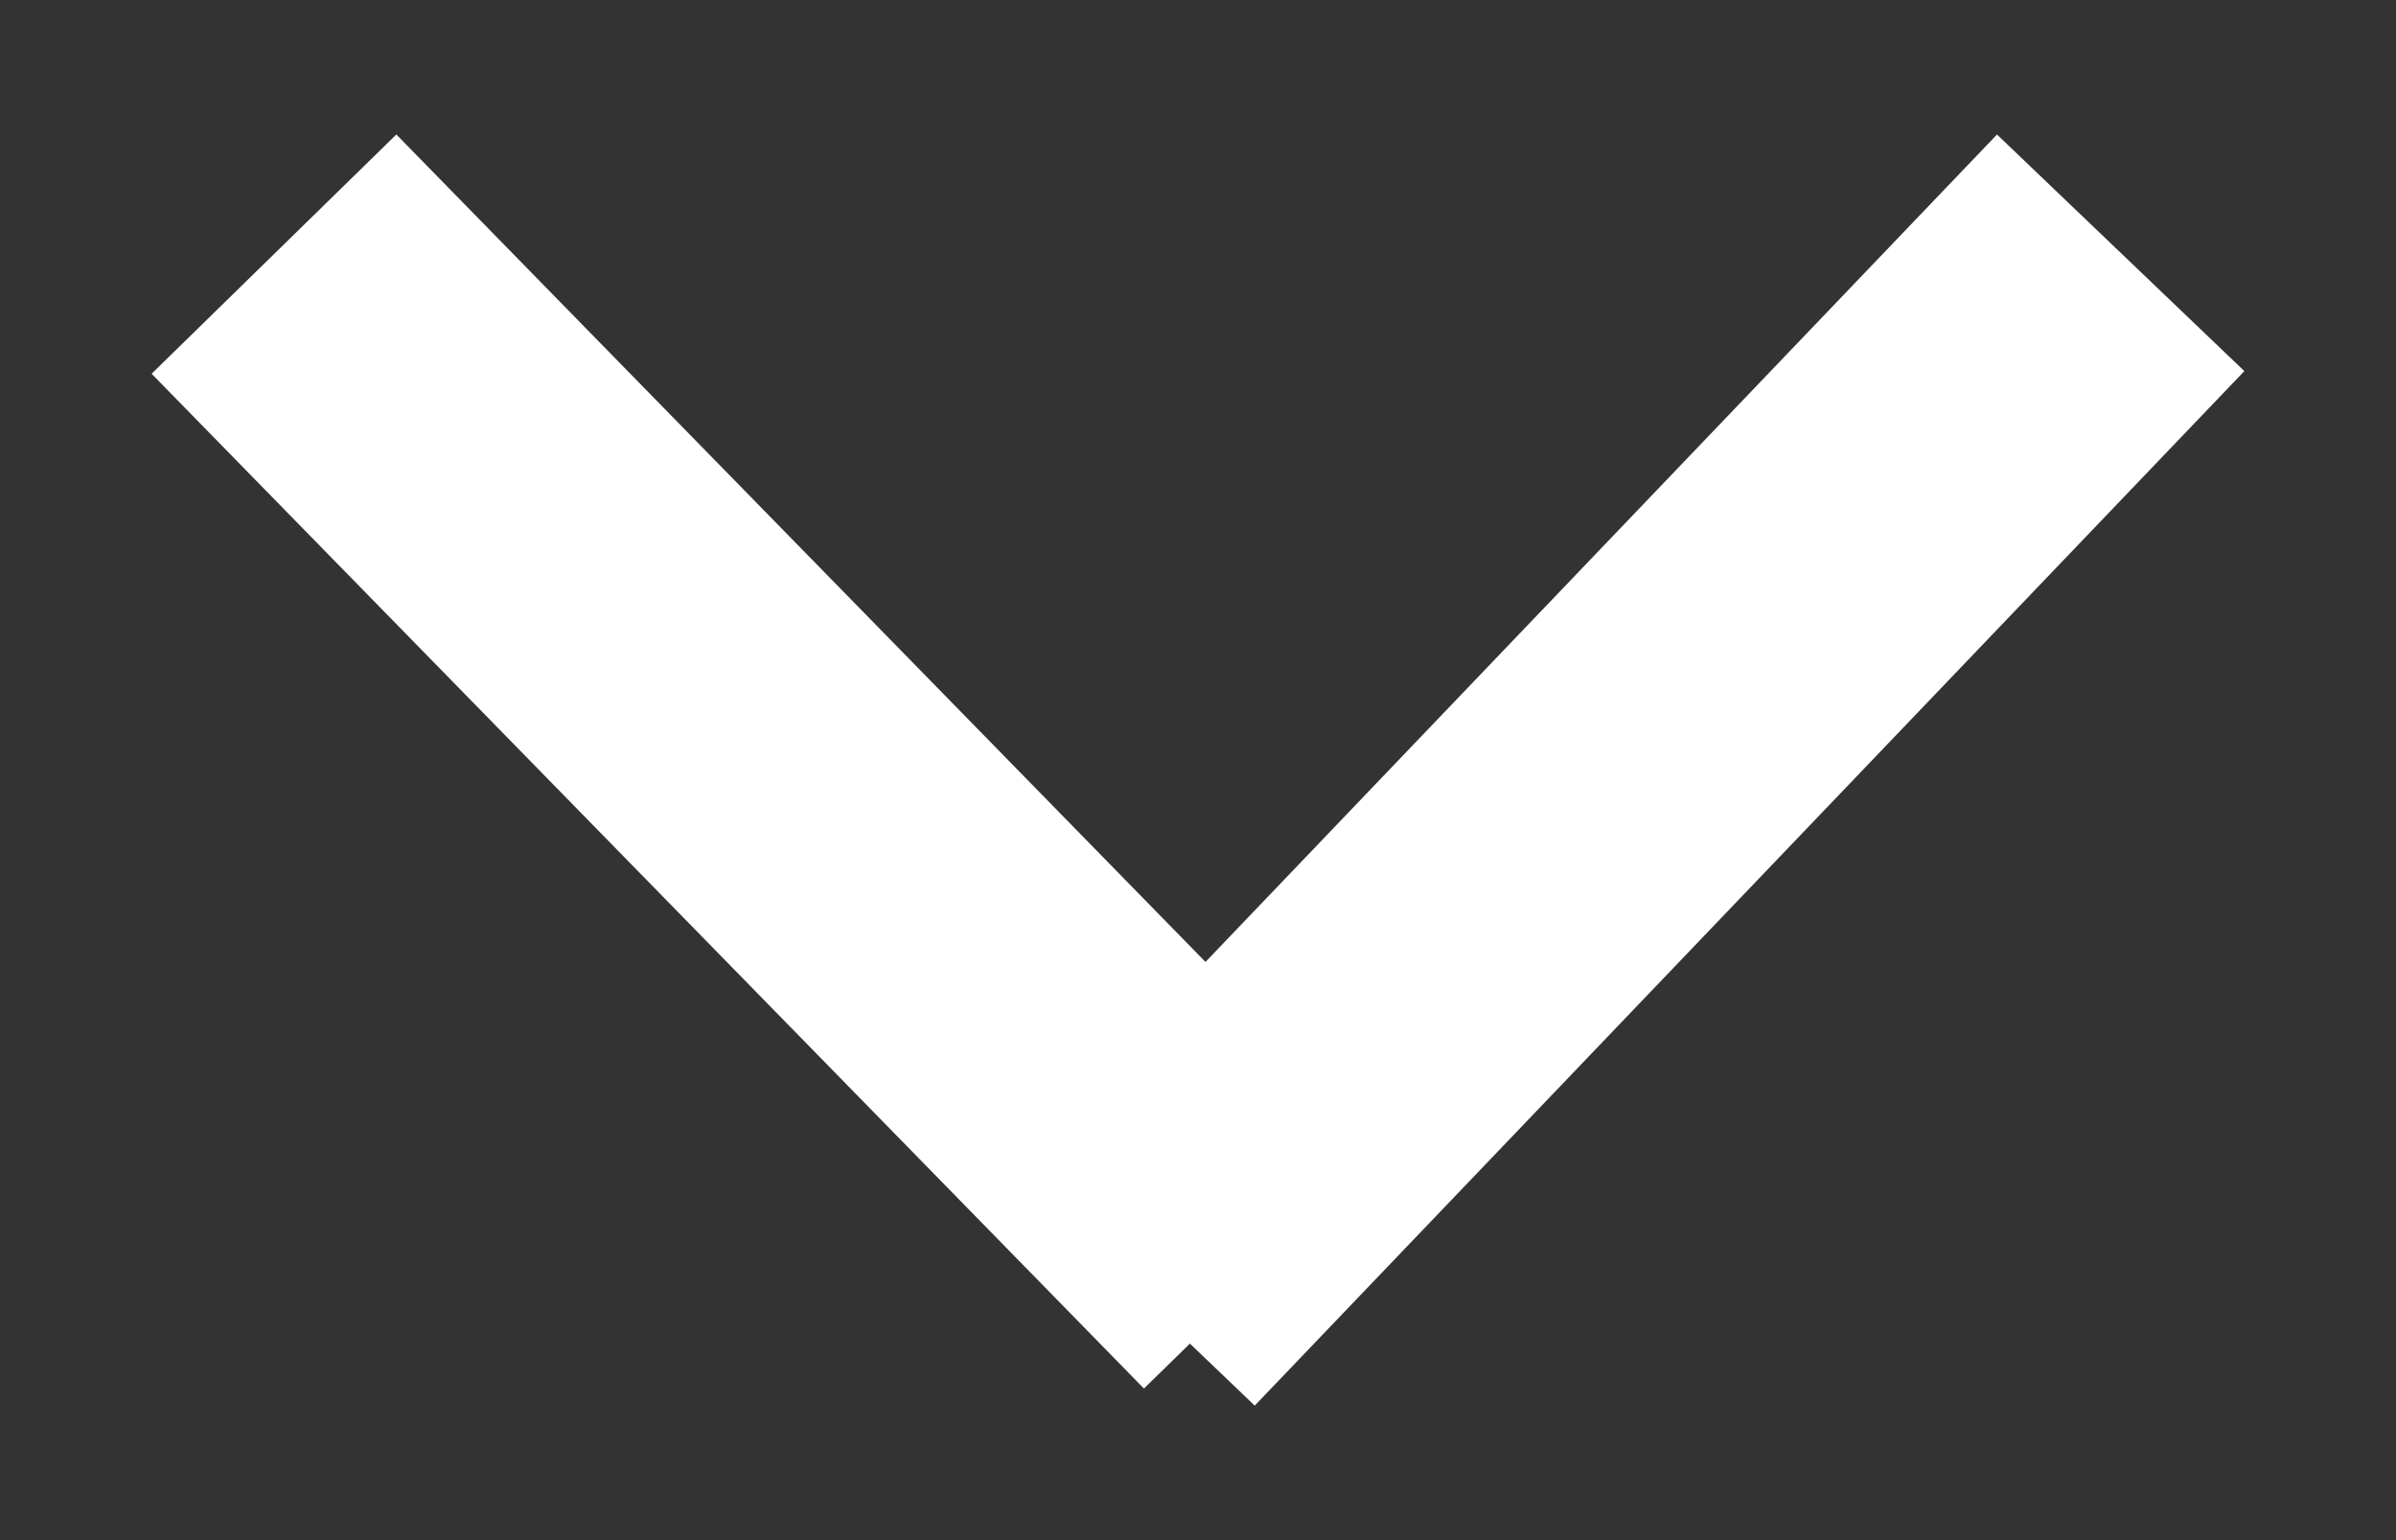 <?xml version="1.0" encoding="utf-8"?>
<!-- Generator: Adobe Illustrator 22.0.1, SVG Export Plug-In . SVG Version: 6.00 Build 0)  -->
<svg version="1.1" id="Layer_1" xmlns="http://www.w3.org/2000/svg" xmlns:xlink="http://www.w3.org/1999/xlink" x="0px" y="0px"
	 viewBox="0 0 14 9" style="enable-background:new 0 0 14 9;" xml:space="preserve">
<rect x="0" y="0" width="14" height="9" fill="#333333" stroke="none"/>
<style type="text/css">
	.st0{fill:none;stroke:#FFFFFF;stroke-width:2;stroke-linecap:square;}
</style>
<title>Group 7</title>
<desc>Created with Sketch.</desc>
<g id="Stickynav" transform="translate(-1044, -36)">
	<g id="HEADER" transform="translate(36, 19)">
		<g id="Group-5" transform="translate(671, 6)">
			<g>
				<g>
					<g id="Group-7" transform="translate(339, 13)">
						<path id="Line-2" class="st0" d="M0.3,0.2l4.4,4.5"/>
						<path id="Line-2_1_" class="st0" d="M9.7,0.2L5.3,4.8"/>
					</g>
				</g>
			</g>
		</g>
	</g>
</g>
</svg>
